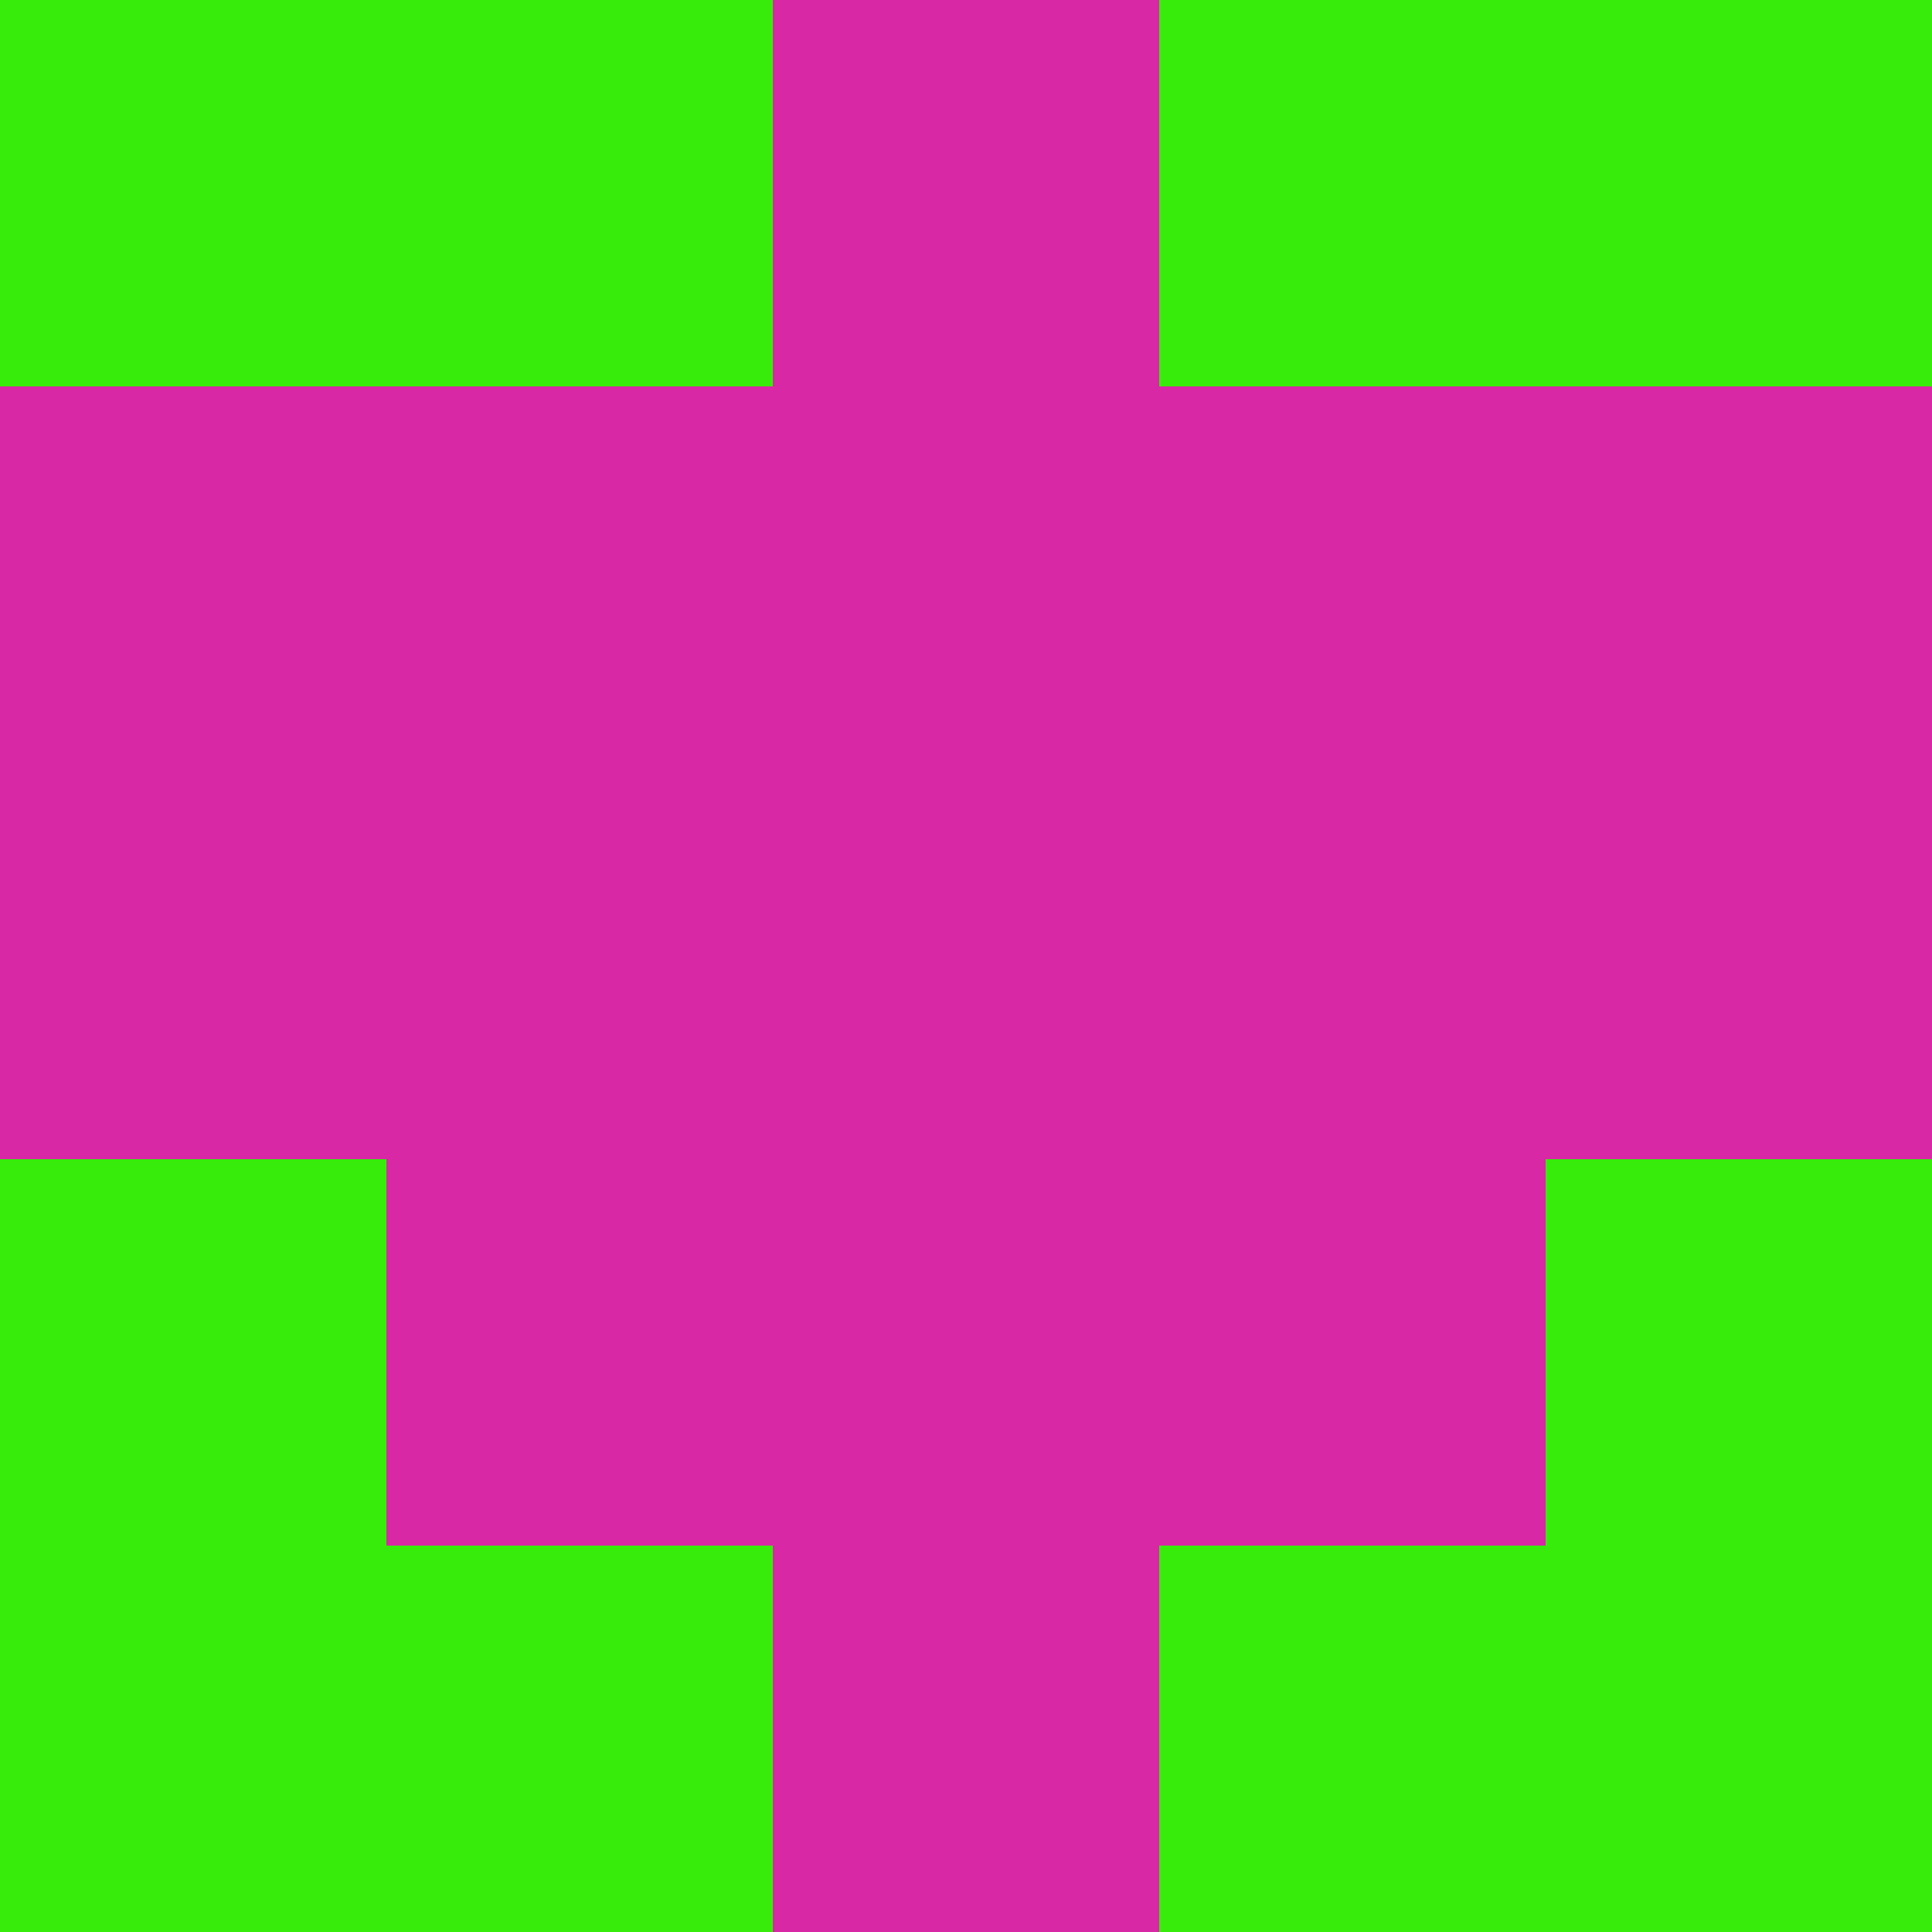 <?xml version="1.0" encoding="utf-8"?>
<!DOCTYPE svg PUBLIC "-//W3C//DTD SVG 20010904//EN"
        "http://www.w3.org/TR/2001/REC-SVG-20010904/DTD/svg10.dtd">

<svg viewBox="0 0 5 5"
     xmlns="http://www.w3.org/2000/svg"
     xmlns:xlink="http://www.w3.org/1999/xlink">

            <rect x ="0" y="0"
          width="1" height="1"
          fill="#37EC0A"></rect>
        <rect x ="4" y="0"
          width="1" height="1"
          fill="#37EC0A"></rect>
        <rect x ="1" y="0"
          width="1" height="1"
          fill="#37EC0A"></rect>
        <rect x ="3" y="0"
          width="1" height="1"
          fill="#37EC0A"></rect>
        <rect x ="2" y="0"
          width="1" height="1"
          fill="#D828A6"></rect>
                <rect x ="0" y="1"
          width="1" height="1"
          fill="#D828A6"></rect>
        <rect x ="4" y="1"
          width="1" height="1"
          fill="#D828A6"></rect>
        <rect x ="1" y="1"
          width="1" height="1"
          fill="#D828A6"></rect>
        <rect x ="3" y="1"
          width="1" height="1"
          fill="#D828A6"></rect>
        <rect x ="2" y="1"
          width="1" height="1"
          fill="#D828A6"></rect>
                <rect x ="0" y="2"
          width="1" height="1"
          fill="#D828A6"></rect>
        <rect x ="4" y="2"
          width="1" height="1"
          fill="#D828A6"></rect>
        <rect x ="1" y="2"
          width="1" height="1"
          fill="#D828A6"></rect>
        <rect x ="3" y="2"
          width="1" height="1"
          fill="#D828A6"></rect>
        <rect x ="2" y="2"
          width="1" height="1"
          fill="#D828A6"></rect>
                <rect x ="0" y="3"
          width="1" height="1"
          fill="#37EC0A"></rect>
        <rect x ="4" y="3"
          width="1" height="1"
          fill="#37EC0A"></rect>
        <rect x ="1" y="3"
          width="1" height="1"
          fill="#D828A6"></rect>
        <rect x ="3" y="3"
          width="1" height="1"
          fill="#D828A6"></rect>
        <rect x ="2" y="3"
          width="1" height="1"
          fill="#D828A6"></rect>
                <rect x ="0" y="4"
          width="1" height="1"
          fill="#37EC0A"></rect>
        <rect x ="4" y="4"
          width="1" height="1"
          fill="#37EC0A"></rect>
        <rect x ="1" y="4"
          width="1" height="1"
          fill="#37EC0A"></rect>
        <rect x ="3" y="4"
          width="1" height="1"
          fill="#37EC0A"></rect>
        <rect x ="2" y="4"
          width="1" height="1"
          fill="#D828A6"></rect>
        </svg>

